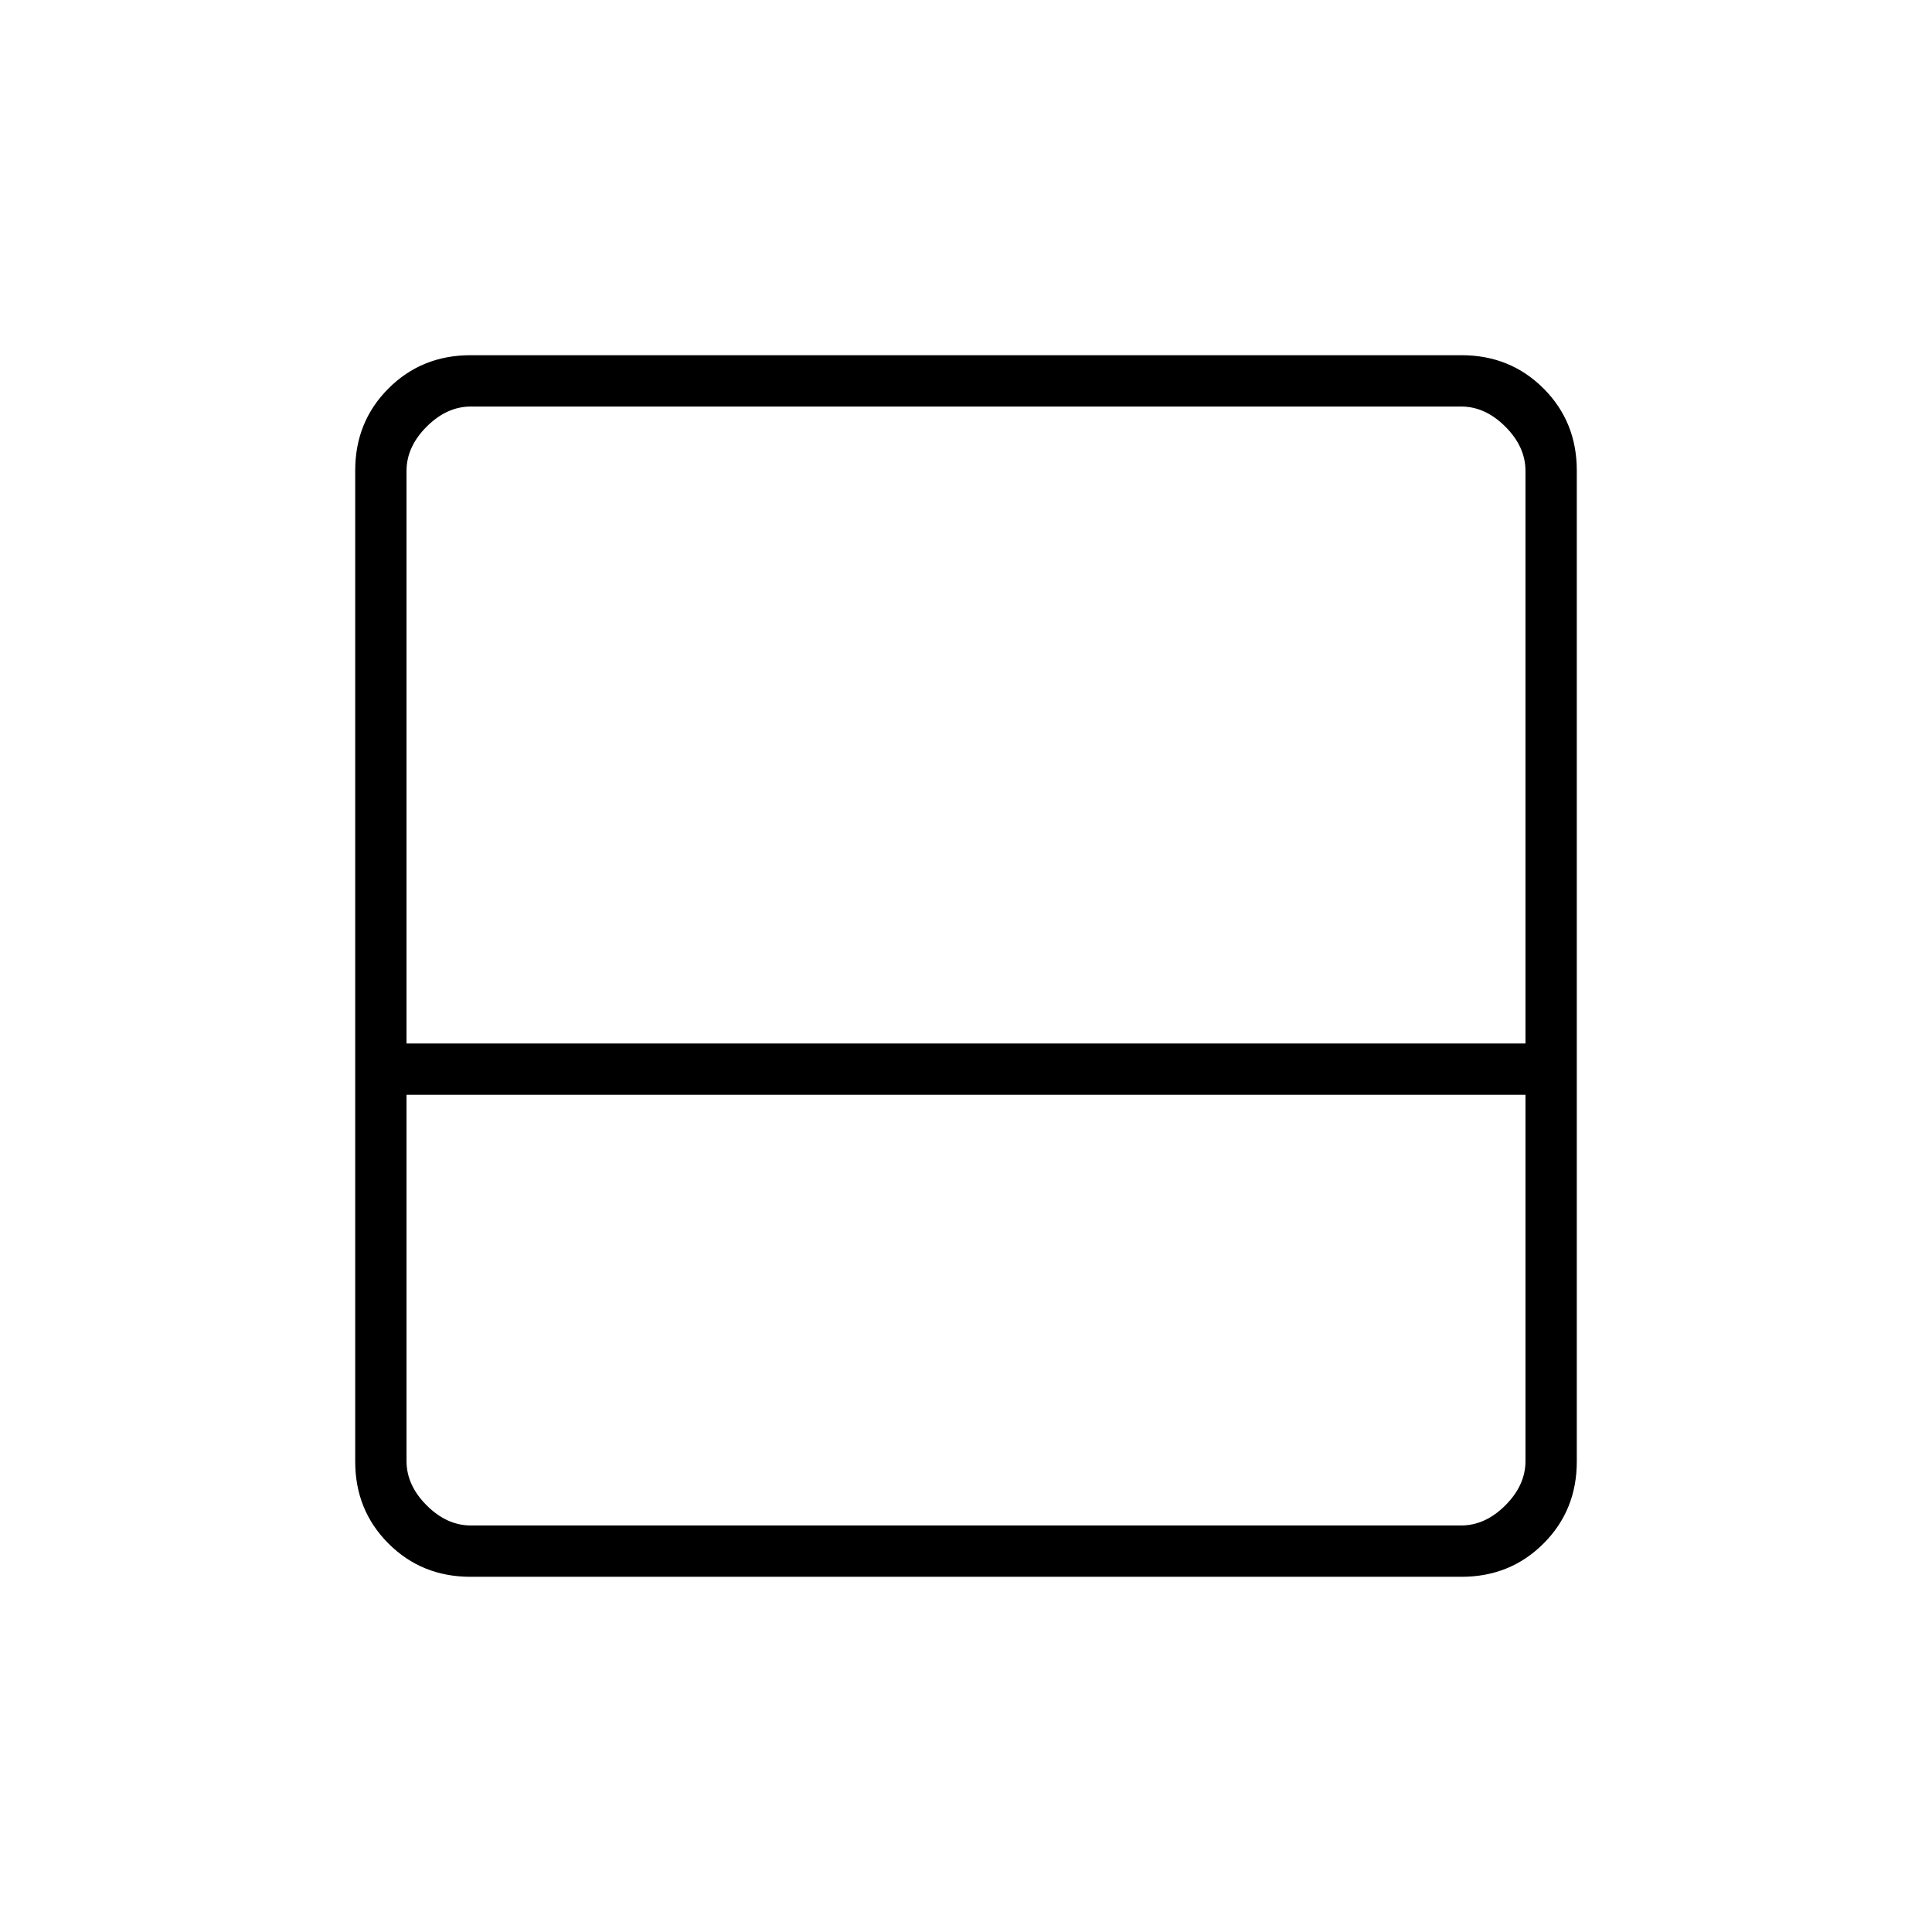 <svg xmlns="http://www.w3.org/2000/svg" height="24" viewBox="0 -960 960 960" width="24"><path d="M233.76-176.5q-24.2 0-40.73-16.53-16.53-16.53-16.53-40.73v-492.48q0-24.2 16.53-40.73 16.53-16.53 40.73-16.53h492.48q24.2 0 40.73 16.53 16.53 16.53 16.53 40.73v492.48q0 24.2-16.53 40.73-16.53 16.53-40.73 16.53H233.76ZM202-441.5h556V-726q0-12-10-22t-22-10H234q-12 0-22 10t-10 22v284.5Zm0 25.5v182q0 12 10 22t22 10h492q12 0 22-10t10-22v-182H202Zm0 0v214-214Z"/></svg>
